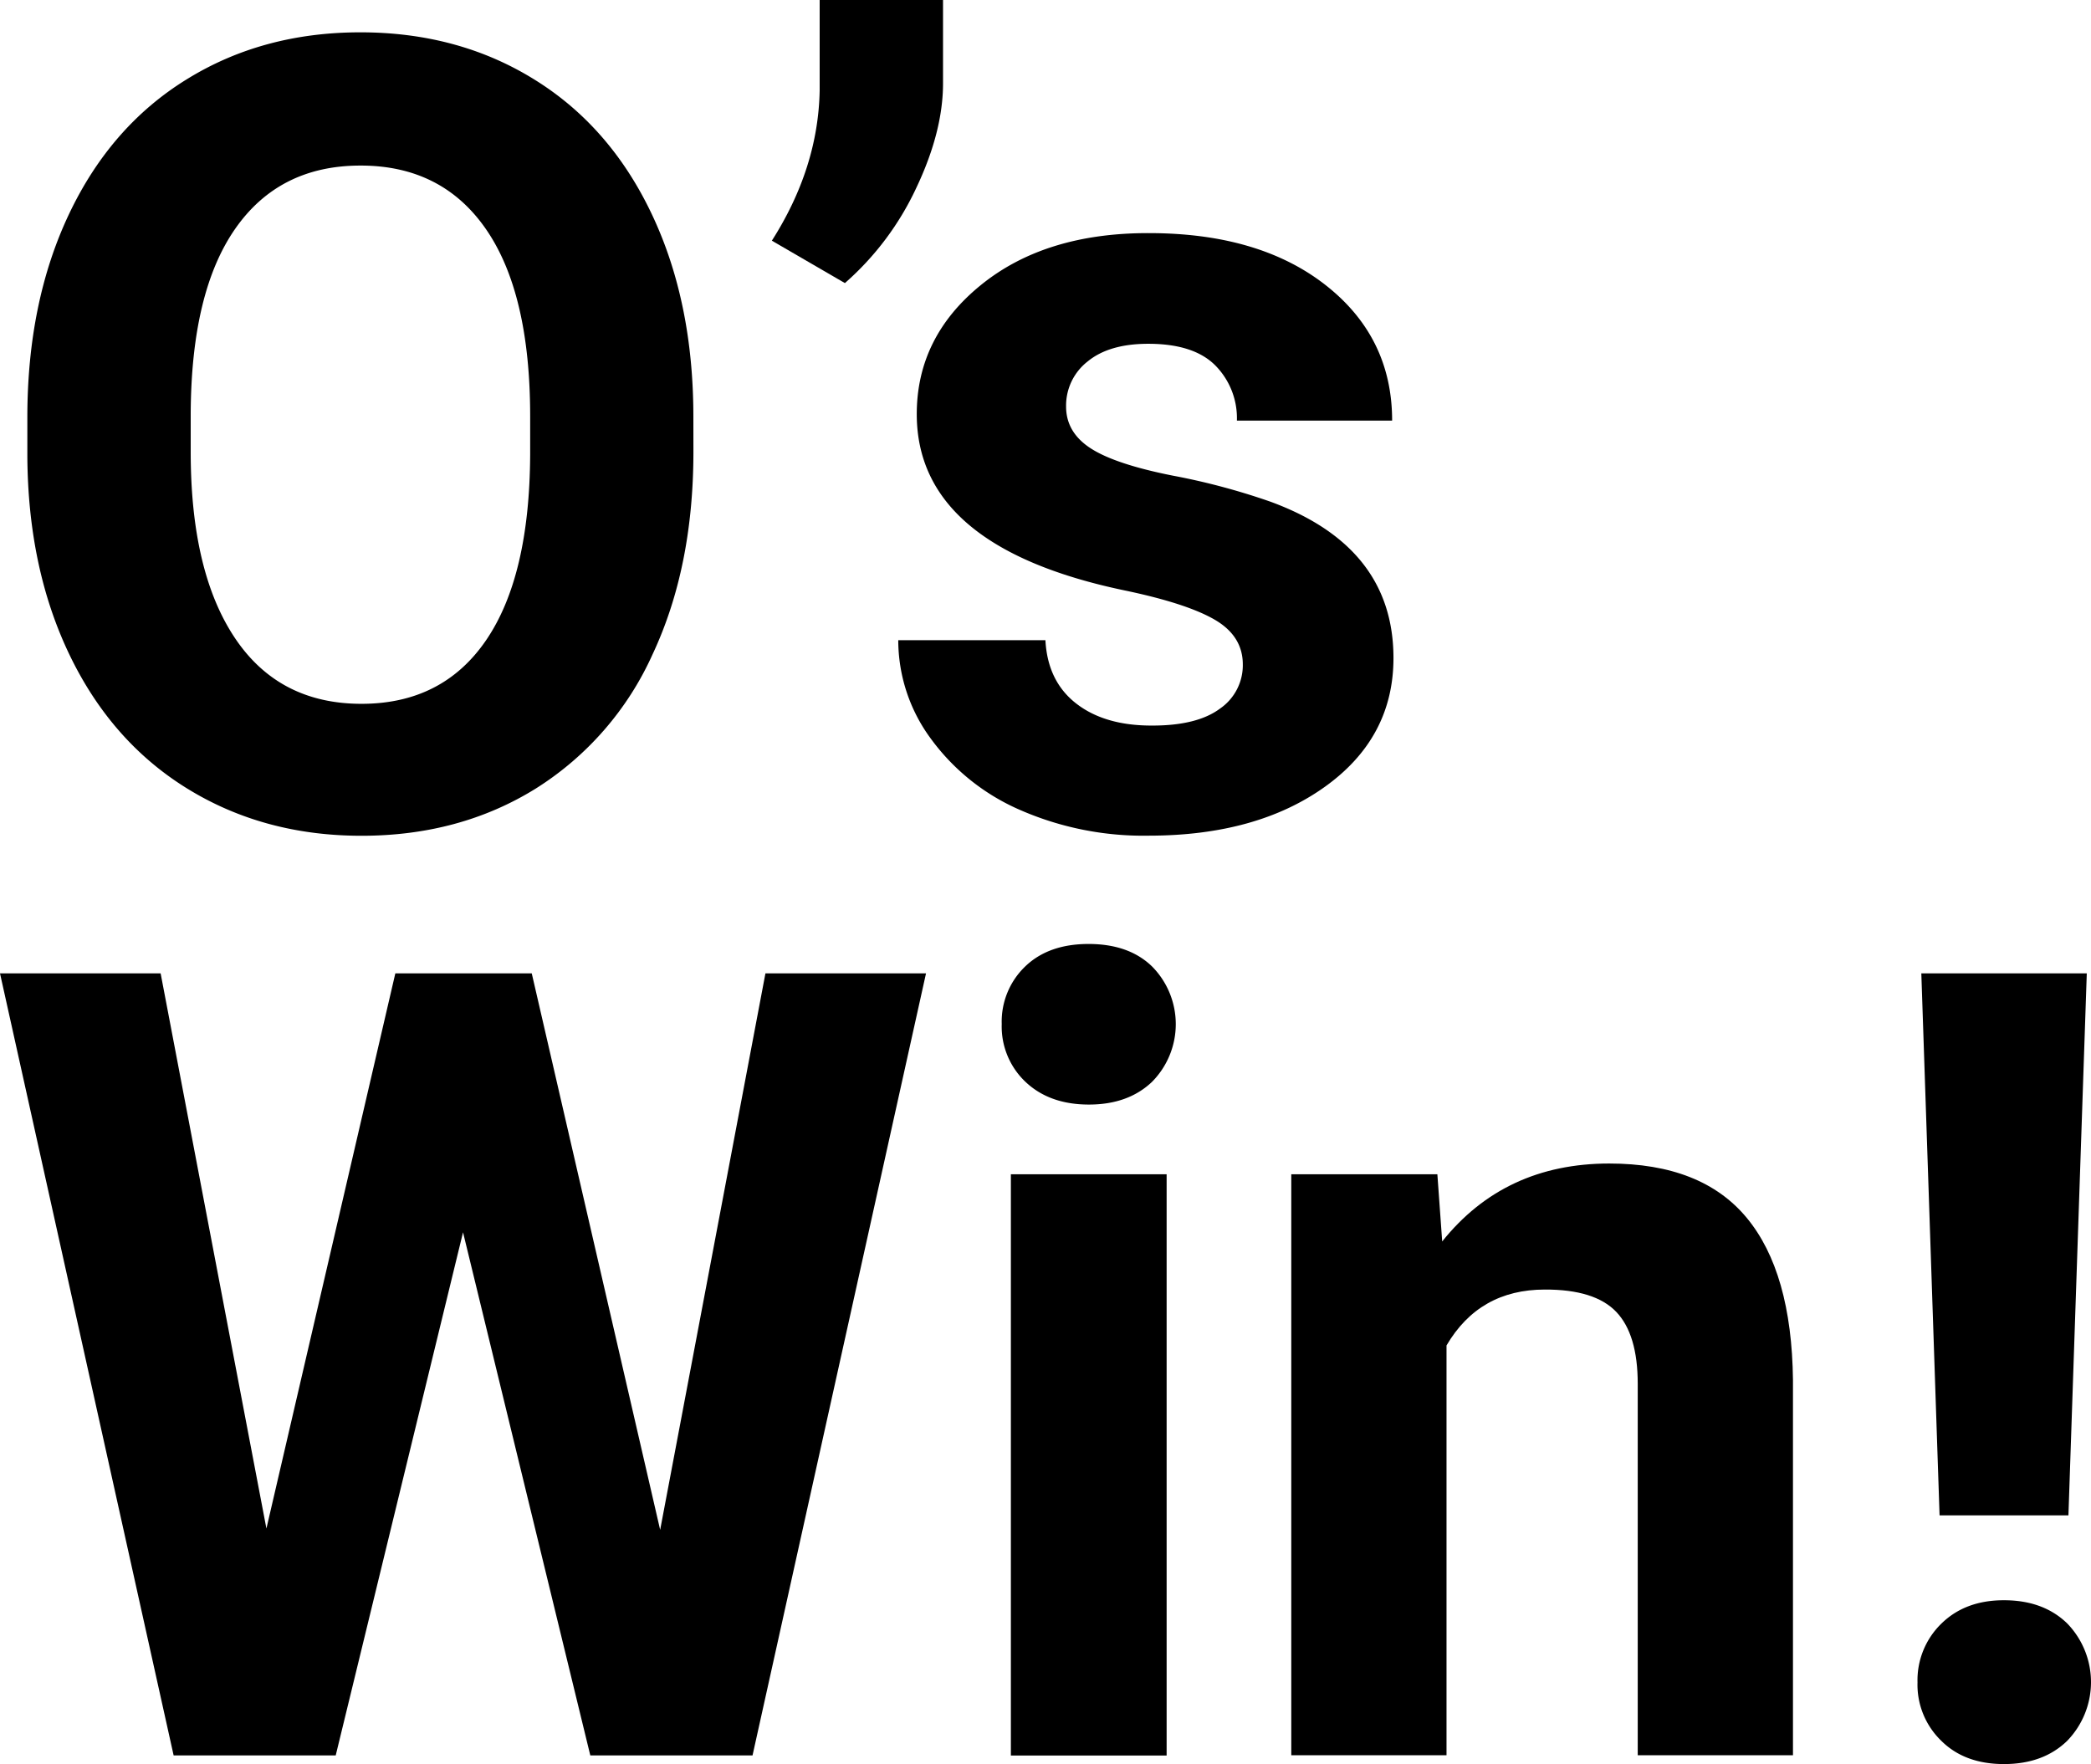 <svg id="Layer_1" data-name="Layer 1" xmlns="http://www.w3.org/2000/svg" viewBox="0 0 406.79 343.17"><title>ttt-o-win</title><path d="M207.12,1815.67q0,22.47-7.94,39.4a59.83,59.83,0,0,1-22.72,26.12q-14.79,9.19-33.91,9.19-18.92,0-33.75-9.09t-23-26q-8.15-16.87-8.26-38.82V1809q0-22.45,8.1-39.55t22.89-26.22q14.77-9.15,33.8-9.15t33.8,9.15q14.79,9.13,22.89,26.22t8.09,39.45Zm-31.76-6.89q0-23.94-8.57-36.37T142.34,1760q-15.78,0-24.35,12.28t-8.67,36v7.42q0,23.31,8.57,36.16t24.66,12.85q15.78,0,24.24-12.38t8.57-36.11Z" transform="translate(-72.22 -1727.79)"/><path d="M236.59,1782.86l-14.21-8.25q9-14.11,9.3-29.16v-17.66h24V1744q0,9.4-5.22,20.38A56.11,56.11,0,0,1,236.59,1782.86Z" transform="translate(-72.22 -1727.79)"/><path d="M314,1857.05q0-5.54-5.49-8.72t-17.6-5.7q-40.33-8.46-40.34-34.27,0-15,12.49-25.13t32.65-10.09q21.52,0,34.43,10.14t12.91,26.33h-30.2a14.59,14.59,0,0,0-4.18-10.71q-4.19-4.23-13.06-4.23-7.63,0-11.81,3.45a10.87,10.87,0,0,0-4.18,8.77q0,5,4.76,8.1t16,5.33a131.21,131.21,0,0,1,19,5.07q23.93,8.77,23.93,30.41,0,15.46-13.27,25t-34.27,9.56a59.93,59.93,0,0,1-25.24-5.06,42.31,42.31,0,0,1-17.29-13.9,32.29,32.29,0,0,1-6.27-19.07h28.63q.42,8,6,12.33t14.83,4.28q8.69,0,13.12-3.29A10.24,10.24,0,0,0,314,1857.05Z" transform="translate(-72.22 -1727.79)"/><path d="M200.65,2025.41l20.48-108.26h31.24l-33.75,152.14H187.06L162.3,1967.52l-24.77,101.77H106L72.22,1917.15h31.25l20.58,108,25.08-108h26.54Z" transform="translate(-72.22 -1727.79)"/><path d="M267.1,1927a14.86,14.86,0,0,1,4.55-11.18q4.55-4.4,12.38-4.39t12.33,4.39a15.95,15.95,0,0,1-.05,22.46q-4.65,4.4-12.28,4.39t-12.28-4.39A14.82,14.82,0,0,1,267.1,1927Zm32.08,142.31h-30.3V1956.23h30.3Z" transform="translate(-72.22 -1727.79)"/><path d="M351.85,1956.23l.94,13.07q12.12-15.15,32.49-15.16,18,0,26.75,10.56t9,31.55v73h-30.2V1997q0-9.62-4.18-14t-13.9-4.34q-12.75,0-19.12,10.87v79.72h-30.2V1956.23Z" transform="translate(-72.22 -1727.79)"/><path d="M462.08,2039.1q7.64,0,12.28,4.49a16.4,16.4,0,0,1,0,22.88q-4.65,4.5-12.28,4.5t-12.17-4.5a15.15,15.15,0,0,1-4.65-11.39,15.34,15.34,0,0,1,4.65-11.44Q454.56,2039.09,462.08,2039.1Zm12.54-16.51H449.55L446,1917.15h32.19Z" transform="translate(-72.22 -1727.79)"/></svg>